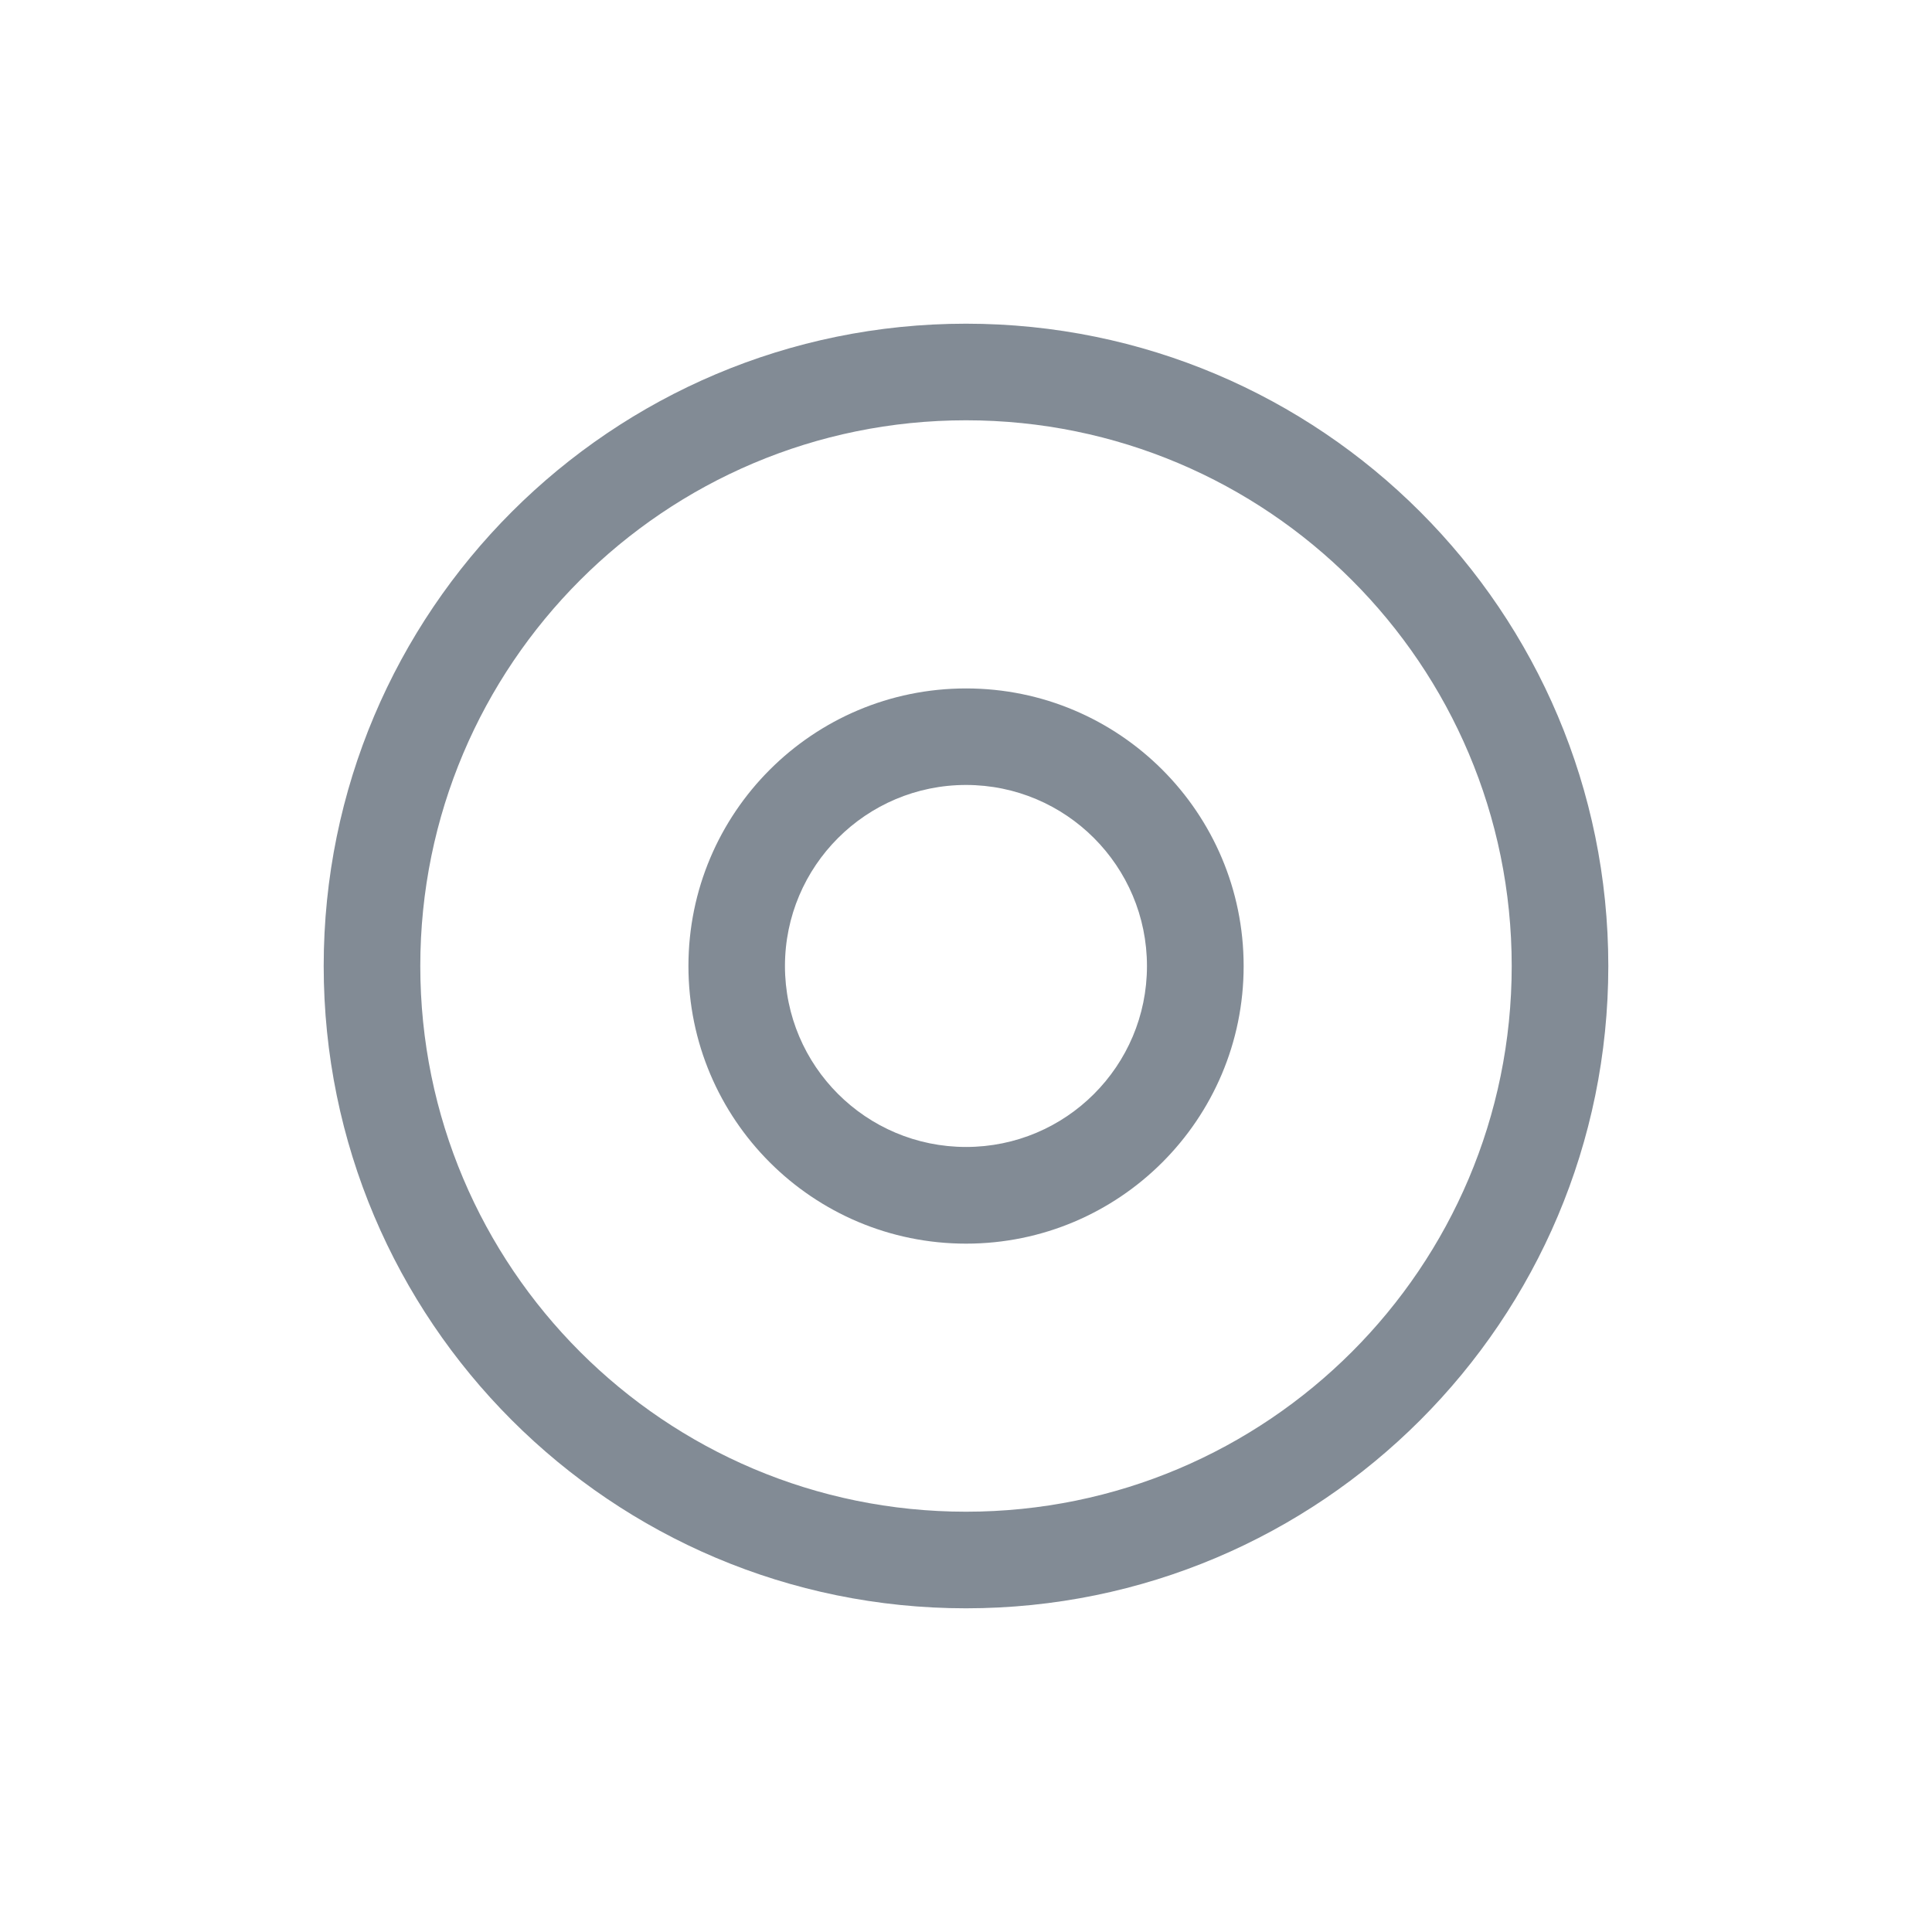 <svg width="24" height="24" viewBox="0 0 24 24" fill="none" xmlns="http://www.w3.org/2000/svg">
<path d="M18.779 12C18.779 8.256 15.744 5.221 12 5.221C8.256 5.221 5.221 8.256 5.221 12C5.221 15.744 8.256 18.779 12 18.779C15.744 18.779 18.779 15.744 18.779 12ZM19.979 12C19.979 16.407 16.407 19.979 12 19.979C7.593 19.979 4.021 16.407 4.021 12C4.021 7.593 7.593 4.021 12 4.021C16.407 4.021 19.979 7.593 19.979 12Z" fill="#828B95"/>
<path d="M14.248 12.001C14.248 10.759 13.242 9.752 12.001 9.751C10.759 9.751 9.751 10.759 9.751 12.001C9.752 13.242 10.759 14.248 12.001 14.248C13.242 14.248 14.248 13.242 14.248 12.001ZM15.449 12.001C15.449 13.905 13.905 15.449 12.001 15.449C10.096 15.449 8.552 13.905 8.552 12.001C8.552 10.096 10.096 8.552 12.001 8.552C13.905 8.552 15.449 10.096 15.449 12.001Z" fill="#828B95"/>
</svg>
